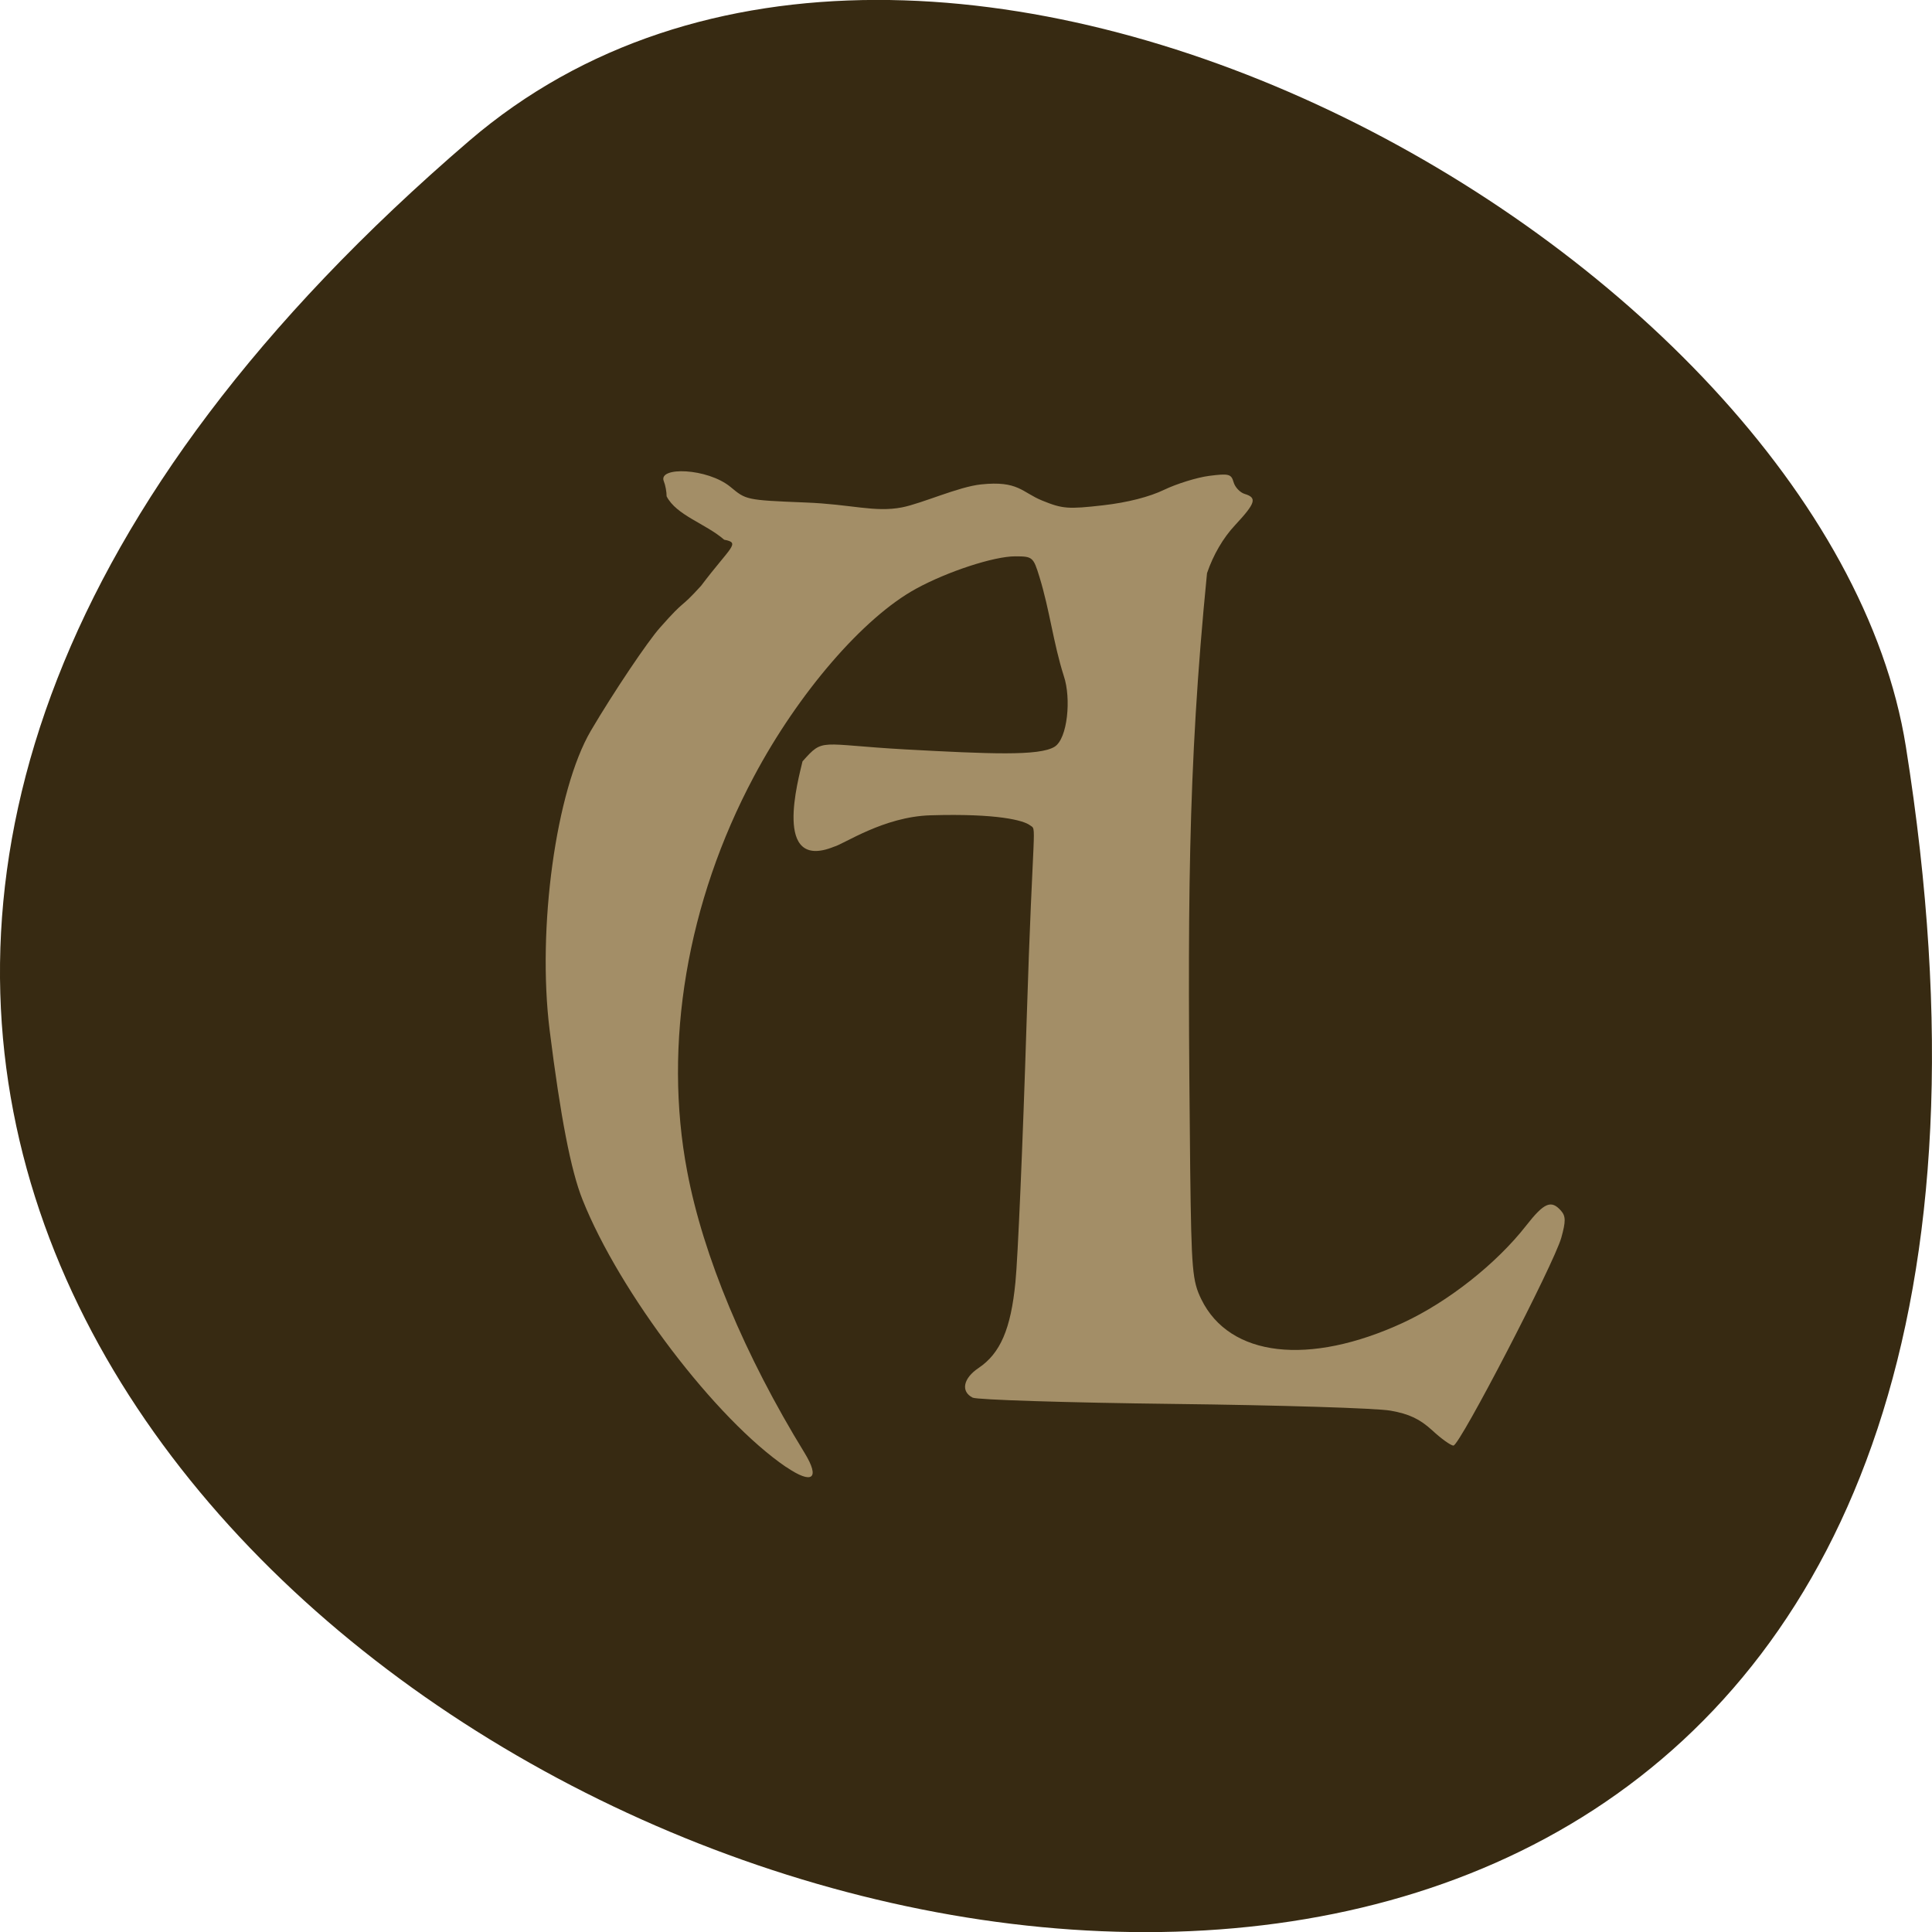 <svg xmlns="http://www.w3.org/2000/svg" viewBox="0 0 48 48"><path d="m 11.656 3.5 c -42.25 36.27 44.621 71.14 35.695 15.05 c -1.957 -12.301 -24.309 -24.824 -35.695 -15.05" fill="#372a12"/><path d="m 19.531 36.449 c -1.746 -1.191 -4.137 -4.332 -5.059 -6.645 c -0.289 -0.723 -0.547 -2.059 -0.816 -4.207 c -0.316 -2.531 0.156 -5.961 1.023 -7.441 c 0.563 -0.957 1.422 -2.234 1.719 -2.563 c 0.672 -0.762 0.449 -0.41 1.02 -1.039 c 0.734 -0.973 0.992 -1.066 0.574 -1.145 c -0.457 -0.398 -1.188 -0.605 -1.43 -1.078 c 0 -0.113 -0.031 -0.281 -0.07 -0.375 c -0.152 -0.371 1.086 -0.328 1.656 0.141 c 0.387 0.32 0.375 0.328 1.855 0.387 c 1.156 0.043 1.723 0.254 2.41 0.121 c 0.496 -0.098 1.402 -0.512 1.961 -0.57 c 0.926 -0.098 1.012 0.195 1.52 0.402 c 0.508 0.207 0.645 0.215 1.512 0.117 c 0.613 -0.07 1.156 -0.211 1.52 -0.387 c 0.309 -0.148 0.813 -0.305 1.113 -0.344 c 0.492 -0.063 0.551 -0.047 0.609 0.156 c 0.035 0.125 0.16 0.258 0.277 0.293 c 0.313 0.094 0.27 0.227 -0.238 0.773 c -0.297 0.316 -0.543 0.738 -0.699 1.195 c -0.488 4.93 -0.484 8.375 -0.418 14.812 c 0.031 2.527 0.055 2.773 0.277 3.23 c 0.703 1.434 2.672 1.66 5.01 0.582 c 1.121 -0.52 2.324 -1.469 3.066 -2.422 c 0.441 -0.563 0.617 -0.637 0.859 -0.363 c 0.121 0.137 0.121 0.266 0.008 0.672 c -0.184 0.652 -2.523 5.164 -2.68 5.164 c -0.063 0 -0.301 -0.168 -0.527 -0.379 c -0.309 -0.281 -0.57 -0.406 -1.031 -0.488 c -0.34 -0.063 -2.77 -0.137 -5.402 -0.168 c -2.629 -0.031 -4.871 -0.102 -4.984 -0.156 c -0.301 -0.152 -0.238 -0.48 0.148 -0.738 c 0.539 -0.363 0.801 -0.969 0.914 -2.129 c 0.059 -0.57 0.184 -3.473 0.277 -6.449 c 0.16 -5.137 0.27 -4.77 0.082 -4.906 c -0.156 -0.117 -0.793 -0.297 -2.473 -0.246 c -1.16 0.035 -2.145 0.715 -2.395 0.781 c -1.535 0.621 -0.879 -1.688 -0.781 -2.121 c 0.531 -0.594 0.391 -0.418 2.555 -0.297 c 2.09 0.113 3.328 0.168 3.707 -0.066 c 0.324 -0.199 0.418 -1.203 0.23 -1.758 c -0.262 -0.824 -0.348 -1.625 -0.605 -2.461 c -0.152 -0.496 -0.172 -0.512 -0.605 -0.512 c -0.527 0 -1.684 0.379 -2.461 0.805 c -1.309 0.715 -2.926 2.59 -4.03 4.668 c -1.66 3.113 -2.258 6.648 -1.656 9.809 c 0.395 2.094 1.426 4.566 2.918 6.996 c 0.391 0.641 0.191 0.789 -0.457 0.348" fill="#a38e67"/></svg>